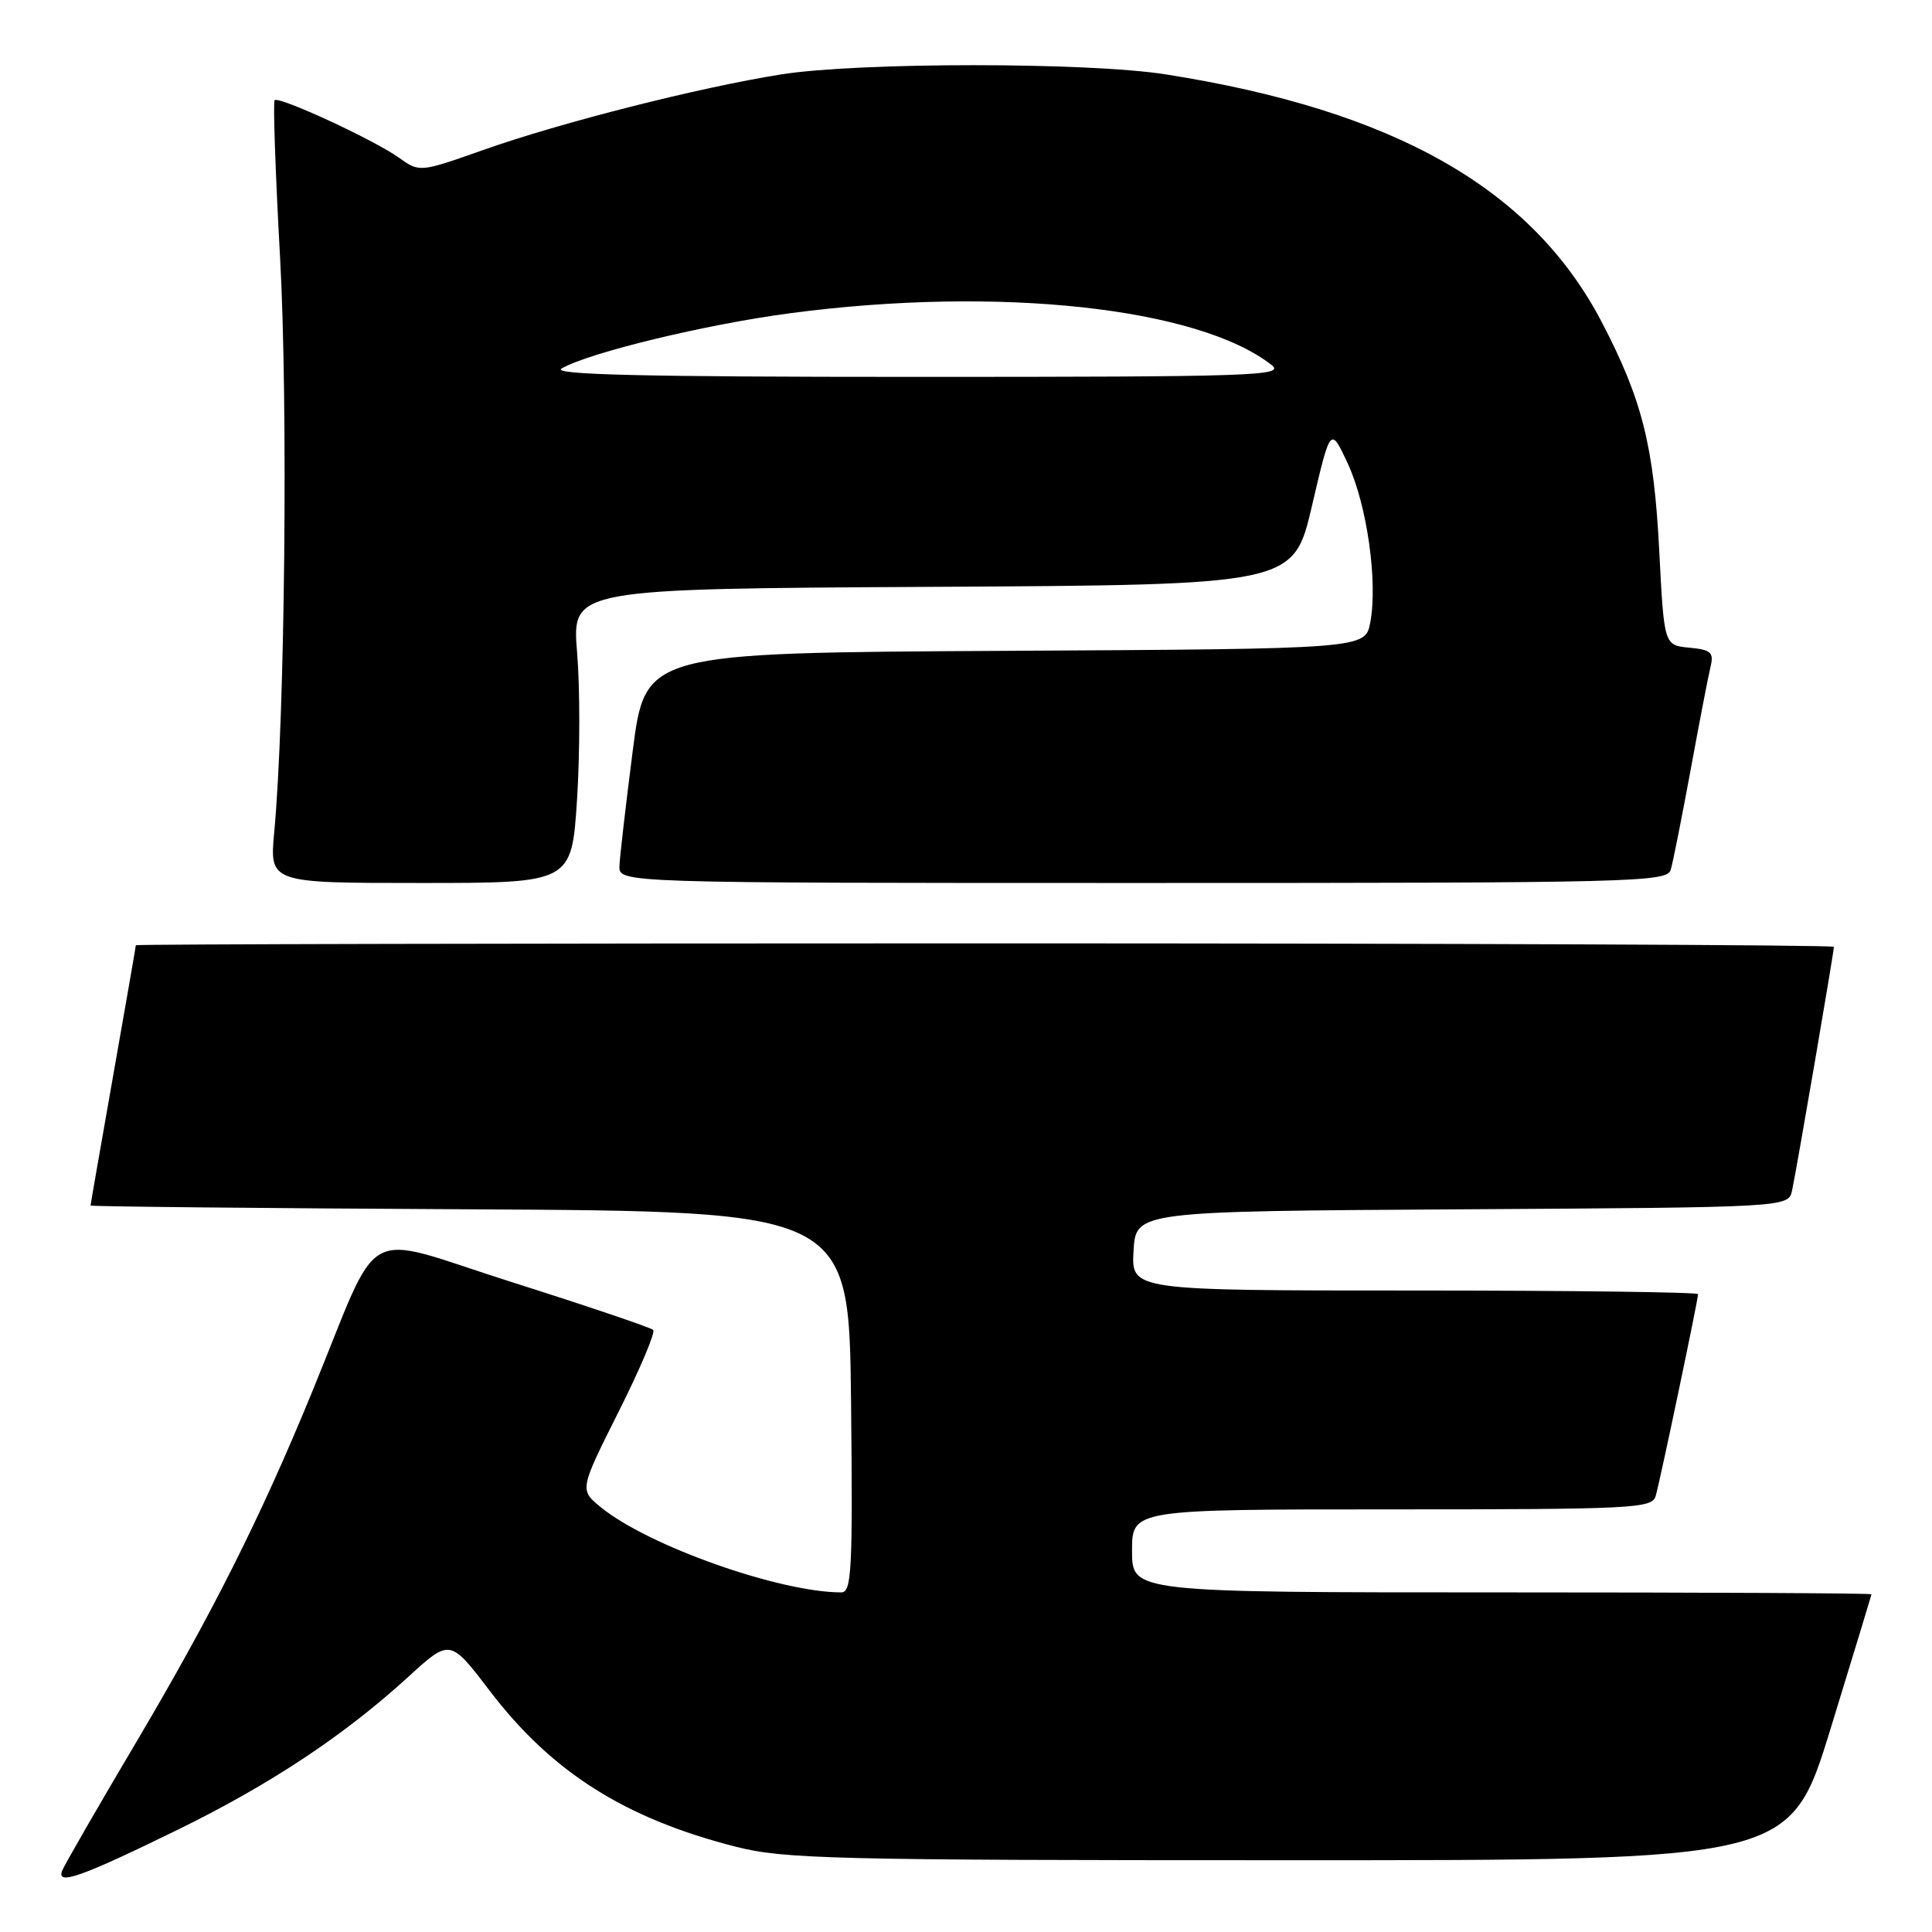 <?xml version="1.0" encoding="UTF-8" standalone="no"?>
<!DOCTYPE svg PUBLIC "-//W3C//DTD SVG 1.1//EN" "http://www.w3.org/Graphics/SVG/1.1/DTD/svg11.dtd" >
<svg xmlns="http://www.w3.org/2000/svg" xmlns:xlink="http://www.w3.org/1999/xlink" version="1.1" viewBox="0 0 256 256">
 <g >
 <path fill="currentColor"
d=" M 23.59 242.43 C 35.81 236.45 45.62 229.94 54.09 222.20 C 59.63 217.14 59.63 217.14 64.89 224.04 C 73.11 234.82 82.78 240.95 97.50 244.70 C 103.87 246.33 110.46 246.49 170.85 246.49 C 237.21 246.50 237.21 246.50 242.58 229.00 C 245.54 219.38 247.96 211.39 247.98 211.25 C 247.99 211.11 225.95 211.00 199.00 211.00 C 150.00 211.00 150.00 211.00 150.00 205.50 C 150.00 200.00 150.00 200.00 184.43 200.00 C 216.36 200.00 218.90 199.87 219.38 198.25 C 219.95 196.32 225.00 172.26 225.00 171.48 C 225.00 171.22 208.10 171.00 187.45 171.00 C 149.90 171.00 149.90 171.00 150.20 165.75 C 150.50 160.50 150.50 160.50 193.73 160.24 C 236.97 159.98 236.97 159.98 237.46 157.74 C 238.01 155.24 243.00 126.18 243.00 125.46 C 243.00 125.21 192.38 125.00 130.50 125.00 C 68.62 125.00 18.00 125.11 18.00 125.25 C 18.00 125.39 16.65 133.15 15.00 142.50 C 13.35 151.85 12.00 159.61 12.00 159.74 C 12.00 159.87 34.61 160.10 62.25 160.24 C 112.50 160.50 112.50 160.50 112.77 185.75 C 113.00 208.07 112.85 211.00 111.48 211.00 C 103.31 211.00 85.92 204.85 79.64 199.74 C 76.78 197.41 76.78 197.41 81.95 187.10 C 84.80 181.43 86.87 176.53 86.55 176.22 C 86.24 175.91 77.85 173.07 67.92 169.92 C 47.34 163.40 50.76 161.52 41.33 184.50 C 34.51 201.12 28.09 213.89 17.96 231.00 C 12.91 239.53 8.54 247.11 8.24 247.87 C 7.44 249.89 10.76 248.71 23.59 242.43 Z  M 76.46 105.96 C 76.85 99.89 76.86 91.12 76.47 86.47 C 75.77 78.02 75.77 78.02 123.58 77.76 C 171.40 77.50 171.40 77.50 173.85 67.00 C 176.30 56.50 176.30 56.50 178.59 61.43 C 181.14 66.92 182.58 77.10 181.57 82.47 C 180.91 85.98 180.91 85.98 133.21 86.24 C 85.51 86.50 85.51 86.50 83.84 99.50 C 82.92 106.65 82.13 113.51 82.08 114.75 C 82.00 117.00 82.00 117.00 151.43 117.00 C 216.70 117.00 220.90 116.89 221.38 115.25 C 221.67 114.29 222.85 108.33 224.02 102.00 C 225.18 95.67 226.37 89.52 226.66 88.32 C 227.11 86.45 226.71 86.09 223.84 85.82 C 220.50 85.50 220.50 85.50 219.86 73.00 C 219.15 59.10 217.59 52.92 212.23 42.66 C 202.99 24.98 184.80 14.64 154.50 9.86 C 144.18 8.23 113.80 8.23 103.50 9.86 C 92.68 11.58 74.32 16.23 64.04 19.87 C 55.60 22.85 55.60 22.85 52.82 20.87 C 49.51 18.51 36.95 12.71 36.39 13.28 C 36.17 13.50 36.49 22.86 37.11 34.09 C 38.18 53.52 37.76 94.94 36.34 110.24 C 35.71 117.00 35.71 117.00 55.73 117.00 C 75.74 117.00 75.74 117.00 76.46 105.96 Z  M 74.41 48.83 C 78.05 46.72 93.56 42.97 104.80 41.49 C 132.27 37.87 158.75 40.73 168.50 48.37 C 170.32 49.80 166.18 49.94 121.50 49.94 C 85.18 49.94 72.99 49.65 74.41 48.83 Z "/>
</g>
</svg>
